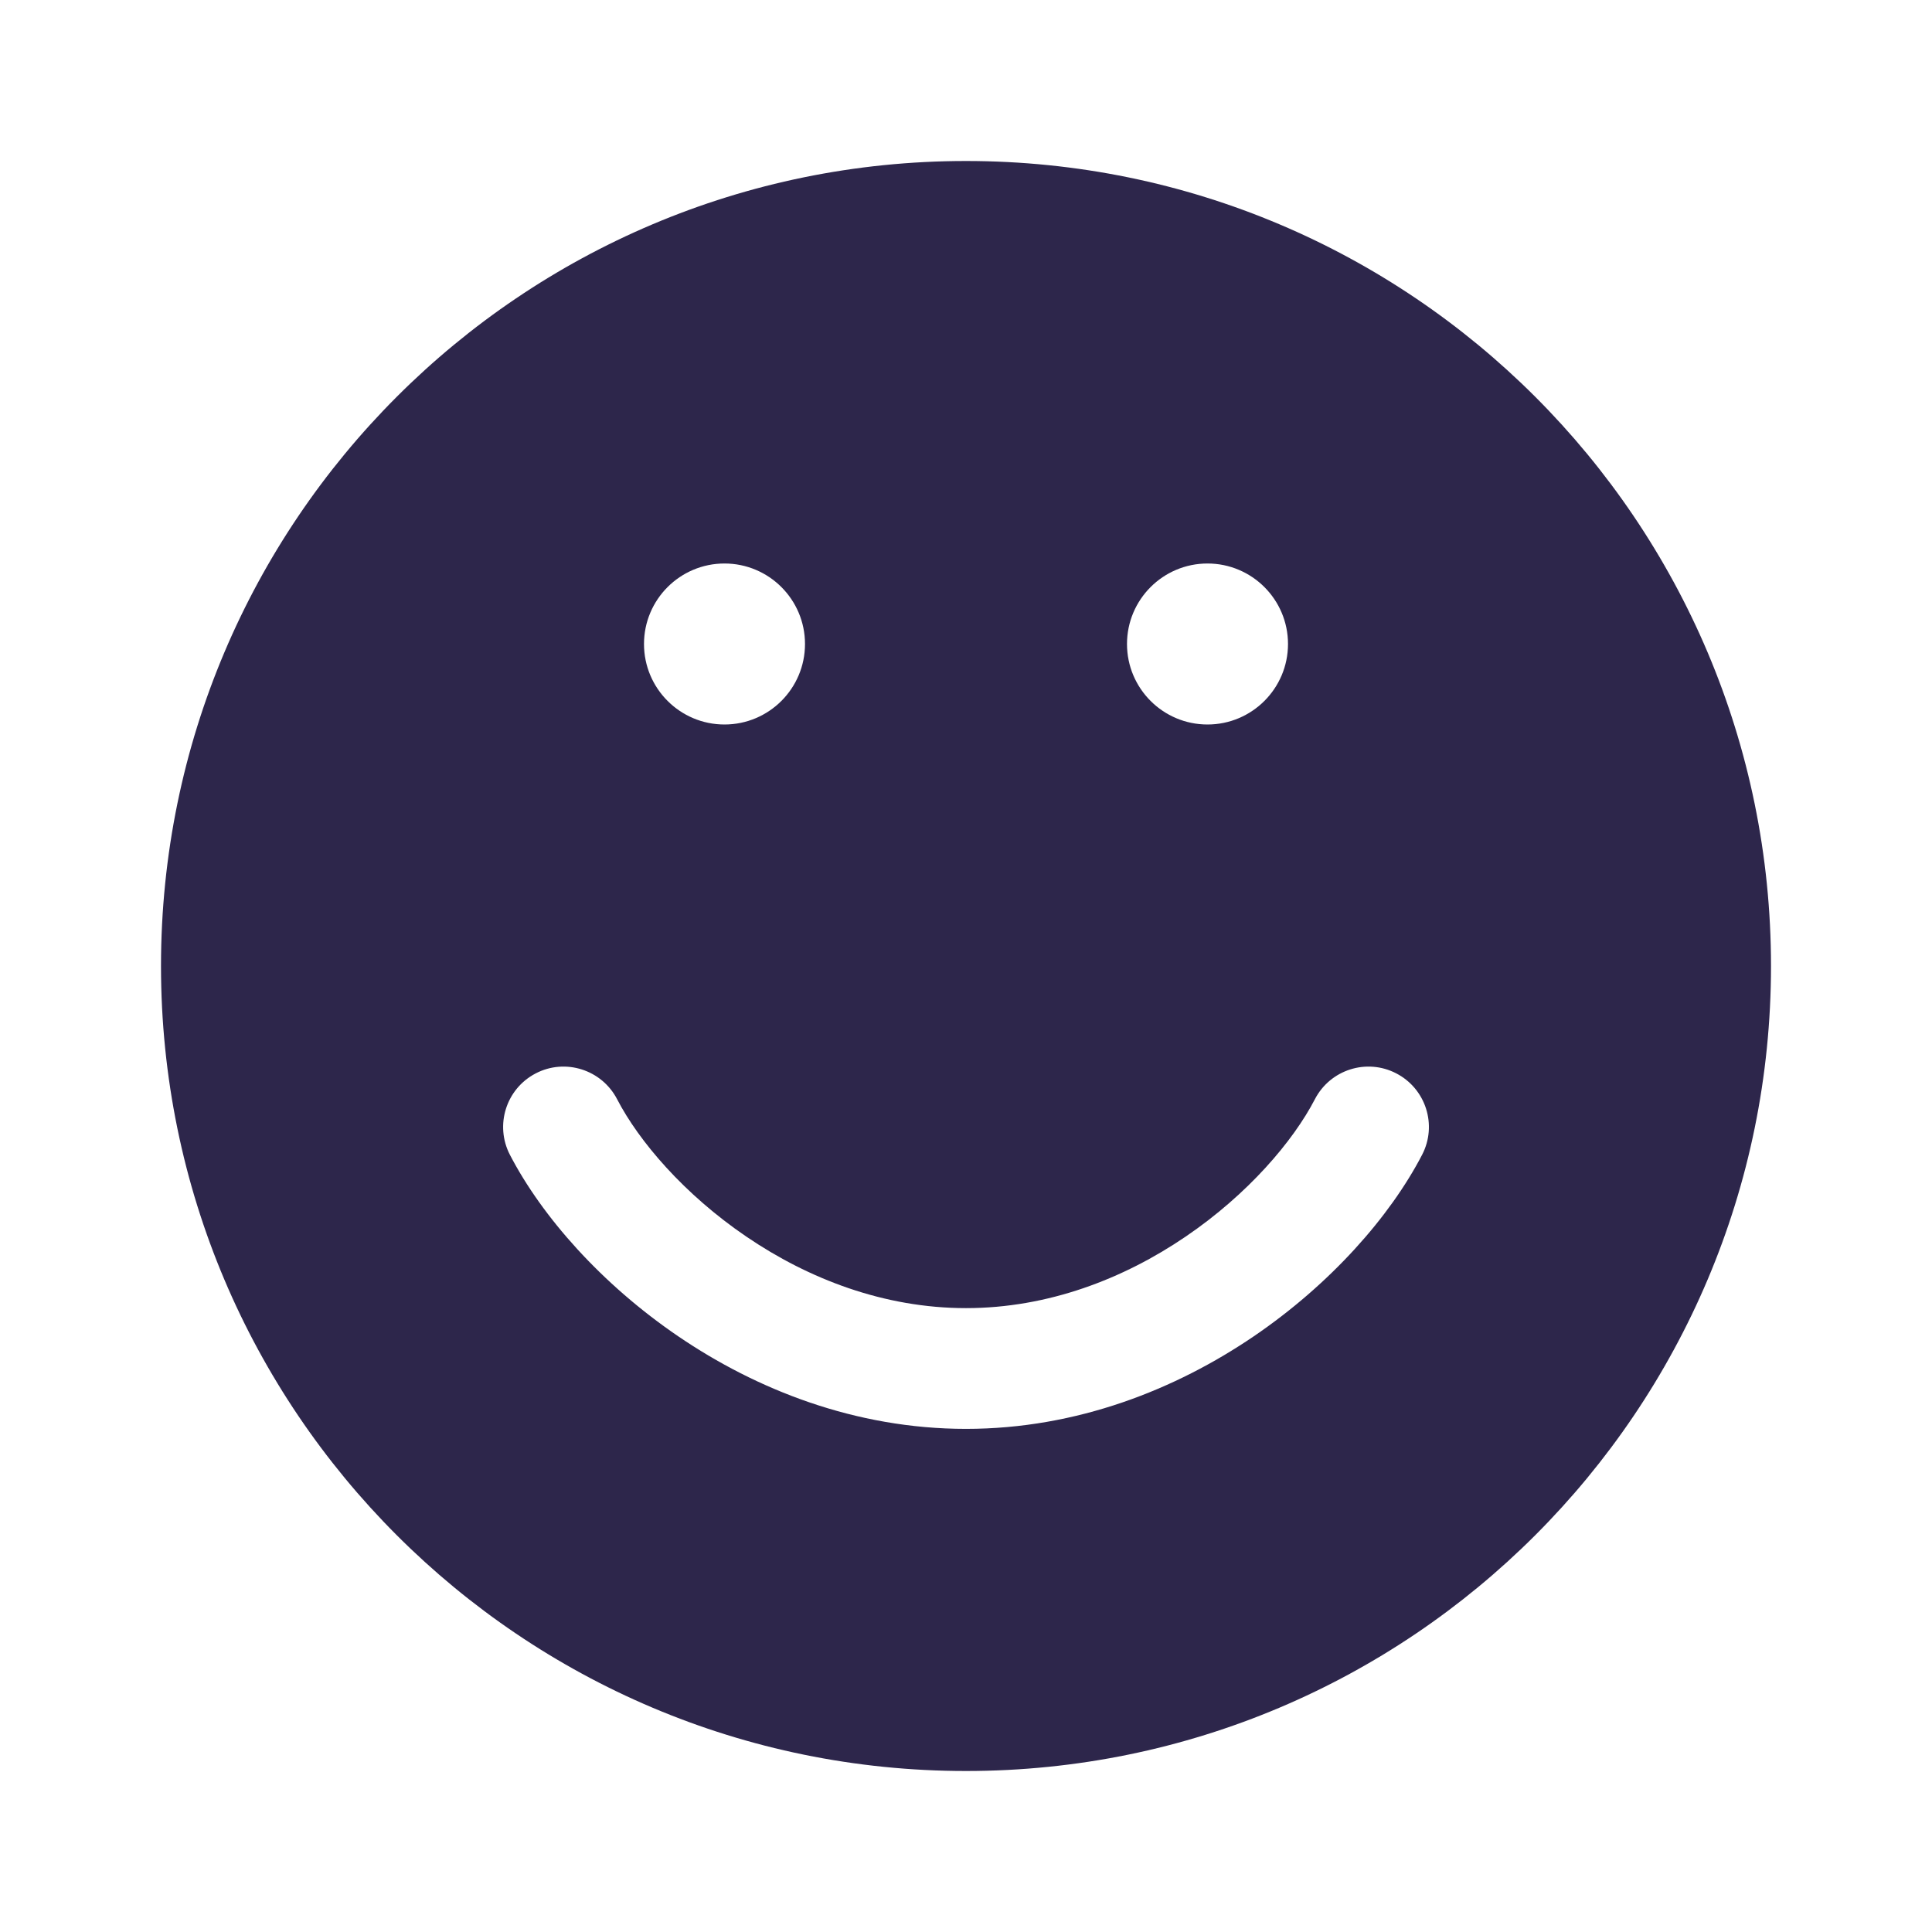 <svg width="24" height="24" viewBox="0 0 24 24" fill="none" xmlns="http://www.w3.org/2000/svg">
<path fill-rule="evenodd" clip-rule="evenodd" d="M22 12C22 17.523 17.523 22 12 22C6.477 22 2 17.523 2 12C2 6.477 6.477 2 12 2C17.523 2 22 6.477 22 12ZM6.655 13.334C7.022 13.143 7.475 13.287 7.666 13.655C7.935 14.174 8.495 14.834 9.272 15.362C10.042 15.886 10.981 16.25 12 16.25C13.019 16.25 13.958 15.886 14.728 15.362C15.505 14.834 16.065 14.174 16.334 13.655C16.525 13.287 16.977 13.143 17.345 13.334C17.713 13.525 17.857 13.977 17.666 14.345C17.268 15.112 16.528 15.952 15.572 16.602C14.608 17.257 13.381 17.75 12 17.75C10.619 17.75 9.391 17.257 8.428 16.602C7.472 15.952 6.732 15.112 6.334 14.345C6.144 13.977 6.287 13.525 6.655 13.334ZM9 9C9.552 9 10 8.552 10 8C10 7.448 9.552 7 9 7C8.448 7 8 7.448 8 8C8 8.552 8.448 9 9 9ZM15 9C15.552 9 16 8.552 16 8C16 7.448 15.552 7 15 7C14.448 7 14 7.448 14 8C14 8.552 14.448 9 15 9Z" fill="#2D264B"/>
</svg>
